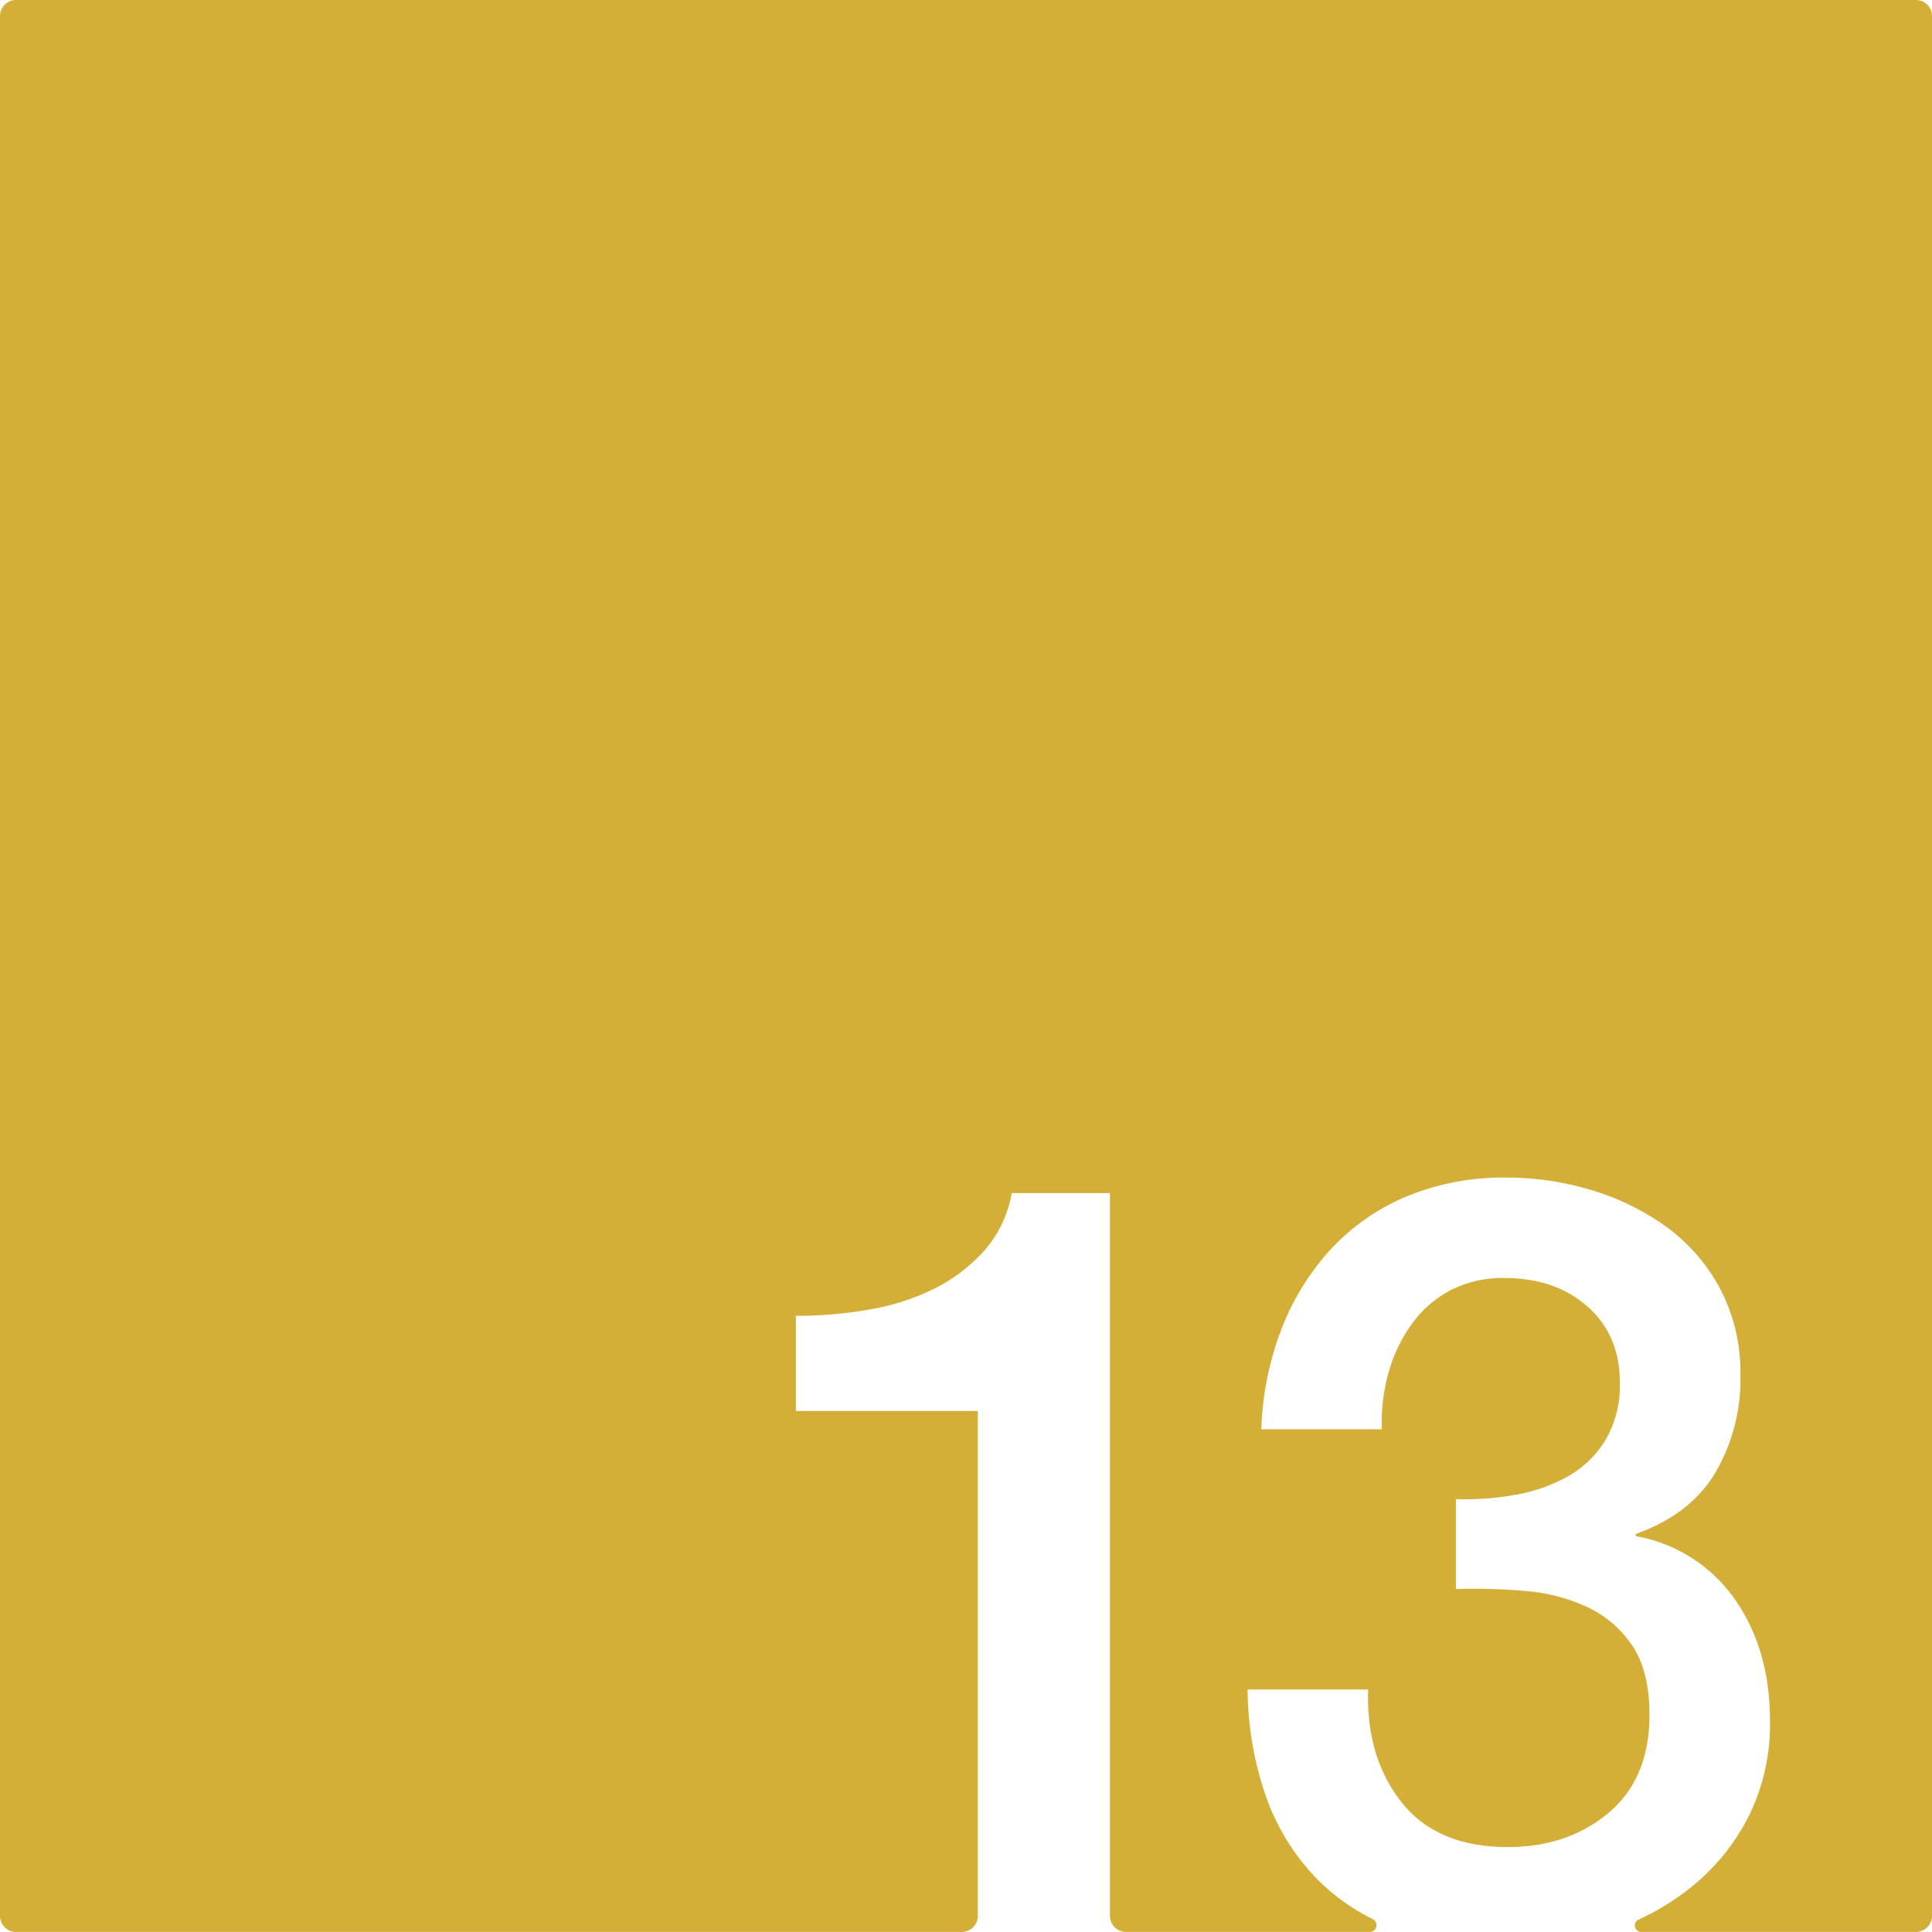 <svg xmlns="http://www.w3.org/2000/svg" width="120.001mm" height="119.997mm" viewBox="0 0 340.16 340.15">
  <g id="Zimmernummer">
      <g id="Z-03-013-M">
        <path fill="#D4AF37" stroke="none" d="M340.16,2.835v334.48a2.835,2.835,0,0,1-2.835,2.835H288.979a1.139,1.139,0,0,1-.359-2.22h0q.645-.3,1.29-.63a43.9,43.9,0,0,0,7.95-5.12,37.924,37.924,0,0,0,10.06-12.47,36.409,36.409,0,0,0,3.72-16.67q0-12.66-6.23-21.51a26.967,26.967,0,0,0-17.42-11.07v-.38q9.51-3.345,13.97-10.7a32.546,32.546,0,0,0,4.47-17.23,31.607,31.607,0,0,0-3.54-15.17,32,32,0,0,0-9.4-10.9,43.994,43.994,0,0,0-13.22-6.52,51.647,51.647,0,0,0-14.99-2.23,44.569,44.569,0,0,0-17.69,3.35,38.509,38.509,0,0,0-13.32,9.31,44.4,44.4,0,0,0-8.66,14.06,53.618,53.618,0,0,0-3.53,17.6H243.3a32.358,32.358,0,0,1,1.12-9.78,26.935,26.935,0,0,1,4.01-8.56,19.624,19.624,0,0,1,6.79-6.05,19.932,19.932,0,0,1,9.69-2.24q8.925,0,14.61,5.03t5.68,13.41a18.922,18.922,0,0,1-2.51,10.05,18.231,18.231,0,0,1-6.61,6.42,28.847,28.847,0,0,1-9.31,3.26,48.91,48.91,0,0,1-10.43.75v15.83a101.248,101.248,0,0,1,12.38.37,31.717,31.717,0,0,1,10.9,2.88,19.407,19.407,0,0,1,7.82,6.8q2.97,4.47,2.98,12.1,0,11.175-7.17,17.23t-17.79,6.05q-12.465,0-18.71-7.91t-5.87-19.83H219.66a58.325,58.325,0,0,0,3.16,18.62,39.805,39.805,0,0,0,8.66,14.33,36.469,36.469,0,0,0,9.31,7.02c.28.15.57.3.85.44l.06.03a1.188,1.188,0,0,1-.53,2.25H198.264a2.834,2.834,0,0,1-2.834-2.835V210.07H178.12a20.561,20.561,0,0,1-4.75,10.05,29.454,29.454,0,0,1-8.75,6.71,40.9,40.9,0,0,1-11.46,3.72,74.307,74.307,0,0,1-13.03,1.12v16.76h32.03v88.885a2.835,2.835,0,0,1-2.835,2.835H2.835A2.835,2.835,0,0,1,0,337.315V2.835A2.835,2.835,0,0,1,2.835,0h334.49A2.835,2.835,0,0,1,340.16,2.835Z"/>
      </g>
    </g>
</svg>
